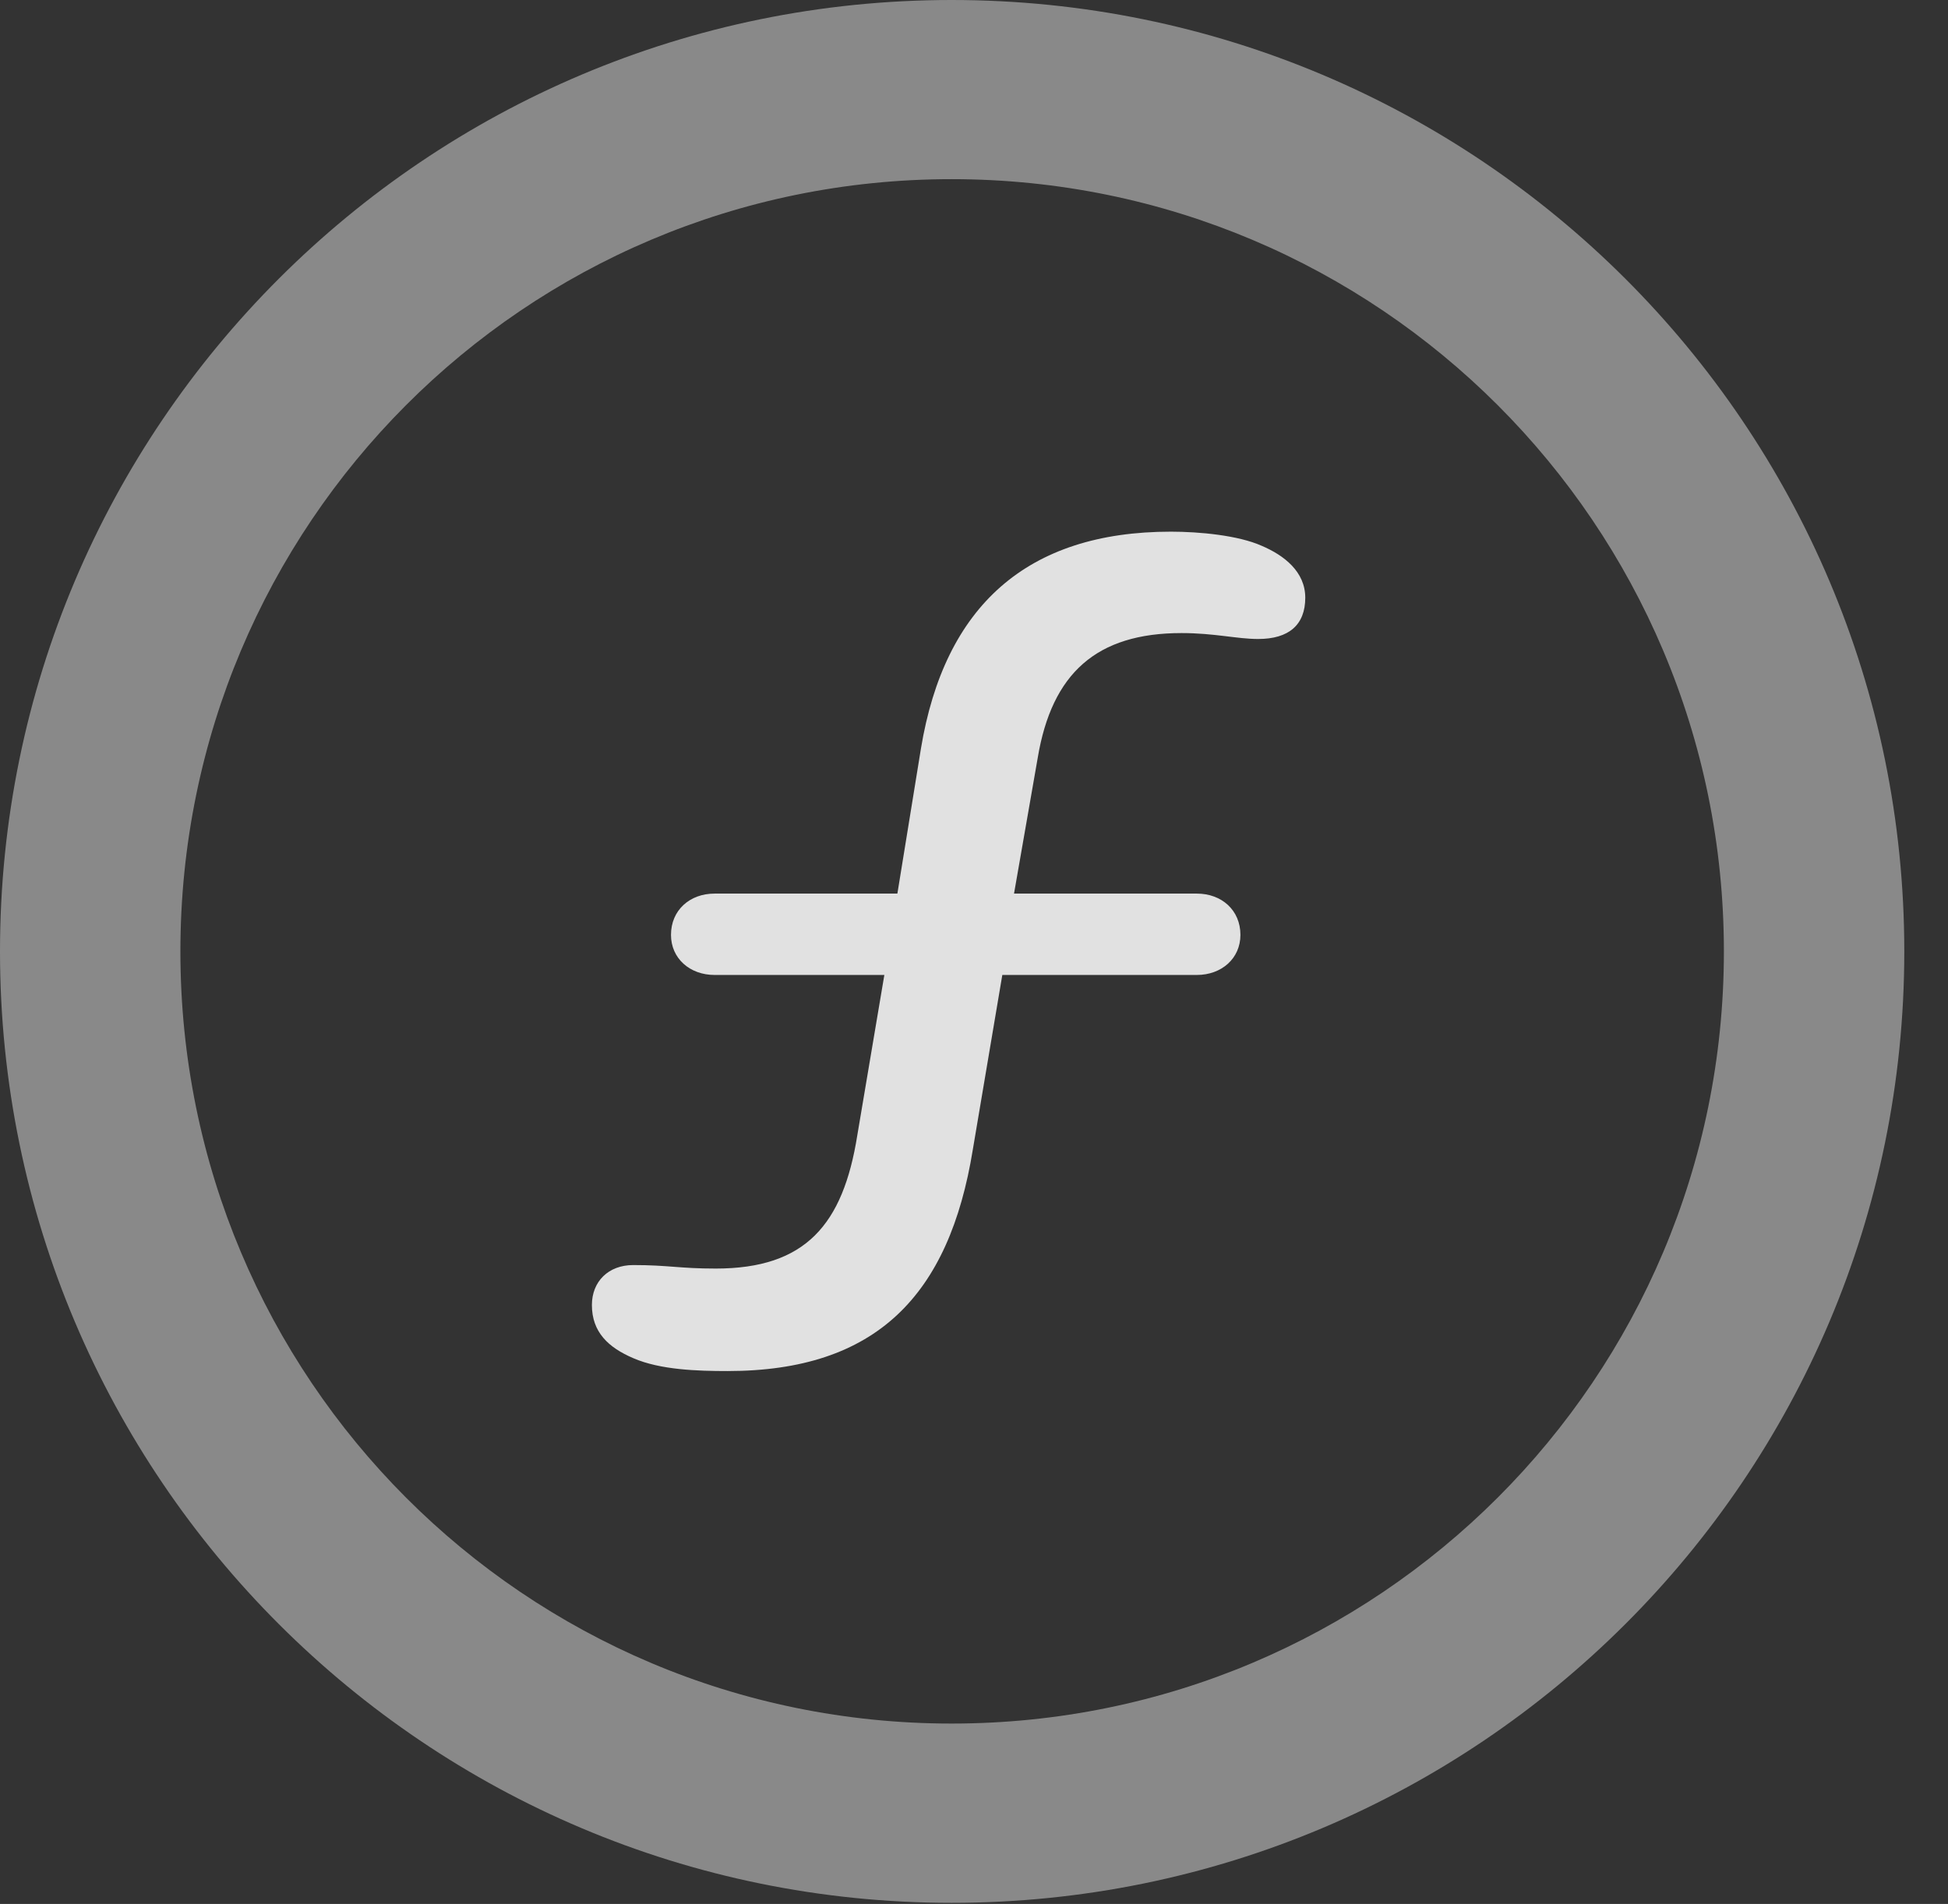 <?xml version="1.0" encoding="UTF-8"?>
<!--Generator: Apple Native CoreSVG 341-->
<!DOCTYPE svg
PUBLIC "-//W3C//DTD SVG 1.1//EN"
       "http://www.w3.org/Graphics/SVG/1.1/DTD/svg11.dtd">
<svg version="1.1" xmlns="http://www.w3.org/2000/svg" xmlns:xlink="http://www.w3.org/1999/xlink" viewBox="0 0 16.133 15.771">
 <rect x="0" y="0" width="16.133" height="15.771" fill="#333333" stroke="none"/>
 <g>
  <rect height="15.771" opacity="0" width="16.133" x="0" y="0"/>
  <path d="M7.881 15.762C12.236 15.762 15.771 12.236 15.771 7.881C15.771 3.525 12.236 0 7.881 0C3.535 0 0 3.525 0 7.881C0 12.236 3.535 15.762 7.881 15.762ZM7.881 14.277C4.346 14.277 1.494 11.416 1.494 7.881C1.494 4.346 4.346 1.484 7.881 1.484C11.416 1.484 14.277 4.346 14.277 7.881C14.277 11.416 11.416 14.277 7.881 14.277Z" fill="white" fill-opacity="0.425"/>
  <path d="M6.025 11.357C7.256 11.357 7.861 10.732 8.057 9.521L8.301 8.076L9.912 8.076C10.117 8.076 10.273 7.939 10.273 7.744C10.273 7.539 10.117 7.402 9.912 7.402L8.398 7.402L8.594 6.279C8.711 5.576 9.082 5.244 9.785 5.244C10.059 5.244 10.244 5.293 10.42 5.293C10.674 5.293 10.81 5.176 10.81 4.951C10.81 4.736 10.635 4.6 10.449 4.521C10.254 4.434 9.932 4.404 9.697 4.404C8.506 4.404 7.822 5.02 7.627 6.201L7.432 7.402L5.918 7.402C5.713 7.402 5.557 7.539 5.557 7.744C5.557 7.939 5.713 8.076 5.918 8.076L7.324 8.076L7.1 9.404C6.982 10.146 6.67 10.508 5.928 10.508C5.625 10.508 5.537 10.479 5.244 10.479C5.039 10.479 4.902 10.615 4.902 10.81C4.902 11.035 5.039 11.162 5.244 11.25C5.469 11.348 5.781 11.357 6.025 11.357Z" fill="white" fill-opacity="0.85"/>
 </g>
</svg>
